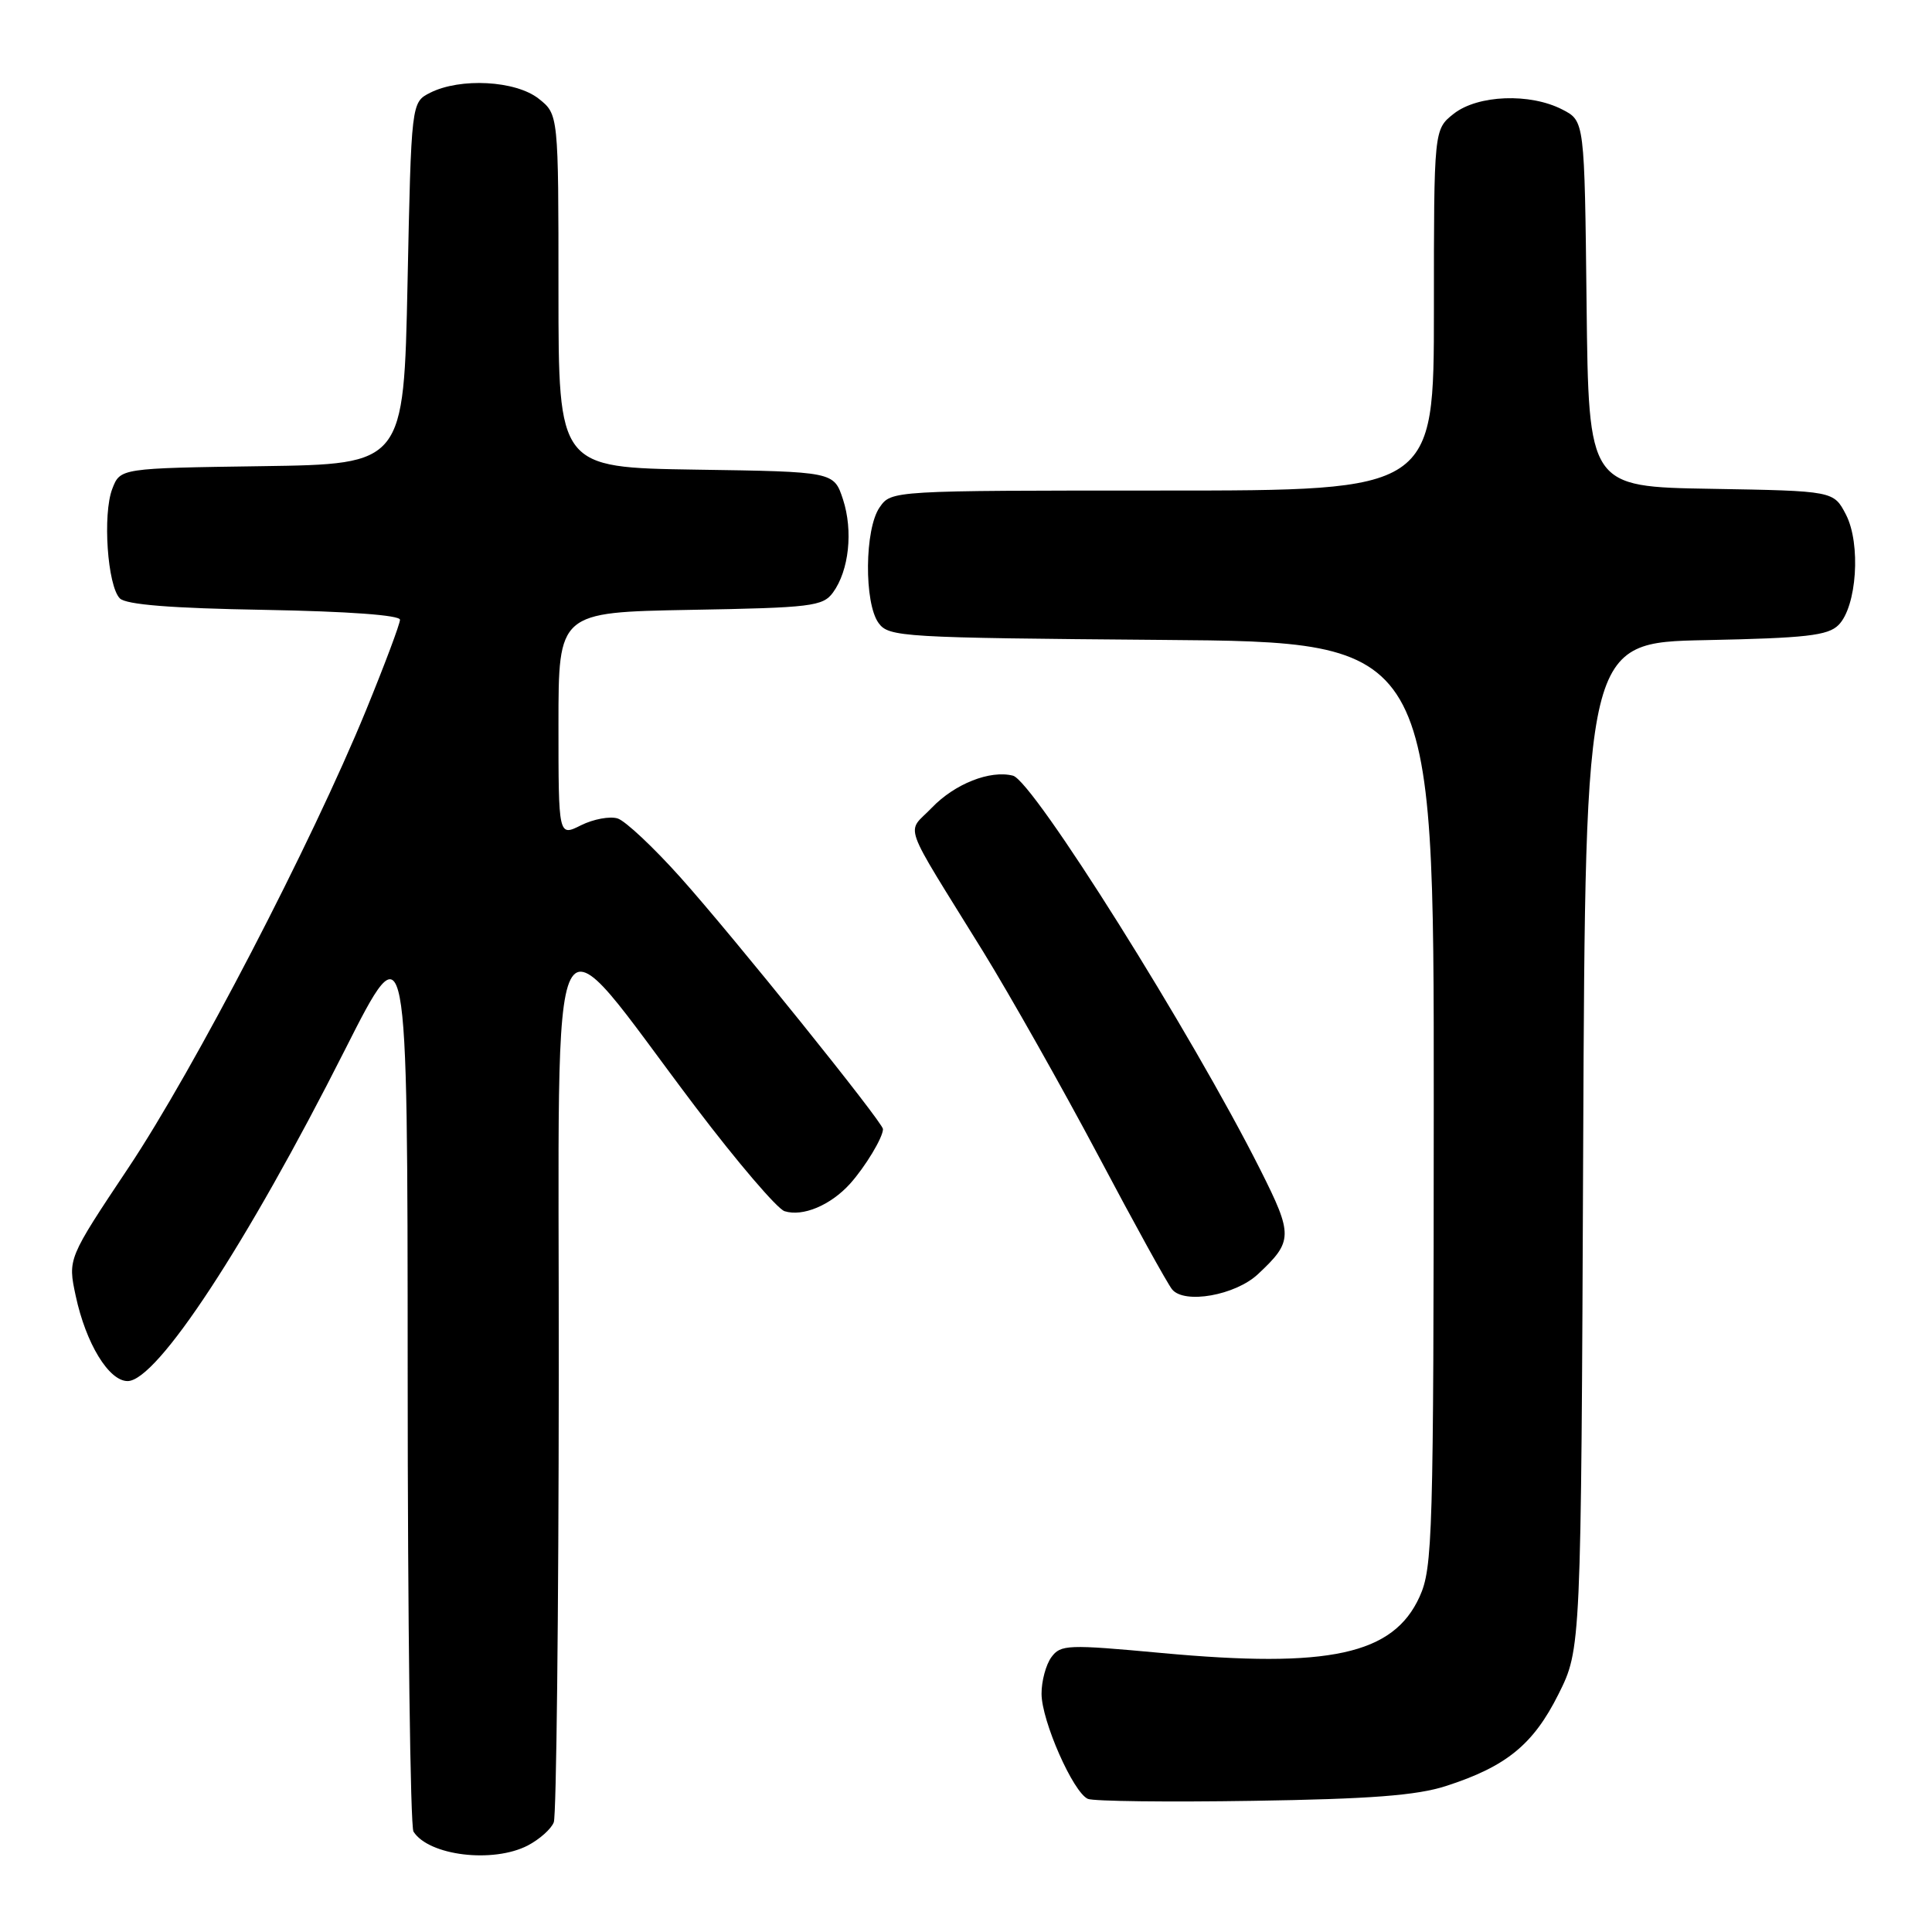 <?xml version="1.0" encoding="UTF-8" standalone="no"?>
<!DOCTYPE svg PUBLIC "-//W3C//DTD SVG 1.1//EN" "http://www.w3.org/Graphics/SVG/1.1/DTD/svg11.dtd" >
<svg xmlns="http://www.w3.org/2000/svg" xmlns:xlink="http://www.w3.org/1999/xlink" version="1.1" viewBox="0 0 256 256">
 <g >
 <path fill="currentColor"
d=" M 69.93 244.54 C 71.48 243.73 73.04 242.35 73.38 241.46 C 73.72 240.56 74.02 213.89 74.04 182.17 C 74.09 116.30 72.10 120.20 92.18 146.71 C 97.69 153.98 102.99 160.18 103.96 160.49 C 106.37 161.25 110.05 159.71 112.63 156.86 C 114.65 154.61 117.00 150.72 117.00 149.61 C 117.00 148.74 97.11 124.02 90.17 116.27 C 86.61 112.29 82.86 108.77 81.84 108.45 C 80.82 108.13 78.64 108.53 76.99 109.35 C 74.00 110.85 74.00 110.85 74.00 95.99 C 74.00 81.13 74.00 81.13 91.46 80.81 C 107.51 80.53 109.03 80.34 110.37 78.52 C 112.50 75.60 113.06 70.35 111.70 66.17 C 110.49 62.50 110.49 62.50 92.25 62.23 C 74.00 61.95 74.00 61.95 74.00 38.55 C 74.00 15.15 74.00 15.15 71.37 13.07 C 68.32 10.67 60.99 10.28 57.00 12.29 C 54.50 13.56 54.50 13.56 54.00 37.53 C 53.50 61.50 53.50 61.50 34.72 61.77 C 15.93 62.04 15.93 62.04 14.88 64.77 C 13.58 68.14 14.24 77.63 15.88 79.29 C 16.72 80.12 22.67 80.60 35.05 80.81 C 46.11 81.01 53.00 81.51 53.00 82.12 C 53.00 82.67 50.97 88.08 48.49 94.14 C 41.28 111.73 25.75 141.64 17.02 154.73 C 8.98 166.79 8.98 166.79 10.03 171.70 C 11.38 178.02 14.42 183.00 16.91 183.00 C 20.80 183.00 32.66 164.94 45.71 139.10 C 54.00 122.71 54.00 122.71 54.02 182.10 C 54.02 214.77 54.37 242.04 54.79 242.70 C 56.82 245.89 65.32 246.92 69.93 244.54 Z  M 191.59 236.66 C 199.59 234.08 203.17 231.16 206.50 224.50 C 209.50 218.50 209.50 218.50 209.78 151.82 C 210.07 85.14 210.07 85.14 226.00 84.82 C 239.29 84.55 242.21 84.22 243.61 82.82 C 246.04 80.39 246.60 72.07 244.60 68.19 C 242.97 65.05 242.97 65.05 226.74 64.77 C 210.50 64.50 210.50 64.50 210.23 40.27 C 209.96 16.03 209.96 16.03 207.03 14.52 C 202.74 12.30 195.82 12.57 192.63 15.07 C 190.00 17.15 190.00 17.15 190.00 41.07 C 190.00 65.00 190.00 65.00 154.06 65.00 C 118.11 65.00 118.11 65.00 116.56 67.22 C 114.56 70.07 114.48 79.90 116.42 82.56 C 117.77 84.41 119.53 84.51 153.92 84.79 C 190.00 85.07 190.00 85.07 189.98 146.29 C 189.96 203.70 189.84 207.75 188.10 211.58 C 184.62 219.24 176.16 221.09 153.91 219.03 C 141.47 217.88 140.54 217.91 139.31 219.59 C 138.59 220.58 138.00 222.76 138.01 224.44 C 138.02 228.03 142.20 237.51 144.15 238.36 C 144.89 238.68 154.72 238.80 166.00 238.62 C 181.58 238.38 187.72 237.91 191.59 236.66 Z  M 166.69 168.83 C 171.34 164.48 171.36 163.67 166.99 154.98 C 157.94 136.98 136.90 103.46 134.22 102.78 C 131.19 102.01 126.51 103.86 123.47 107.03 C 120.08 110.57 119.26 108.27 130.27 126.09 C 133.86 131.92 140.72 144.07 145.51 153.09 C 150.29 162.12 154.70 170.11 155.31 170.85 C 156.93 172.84 163.69 171.64 166.69 168.83 Z "/>
</g>
</svg>